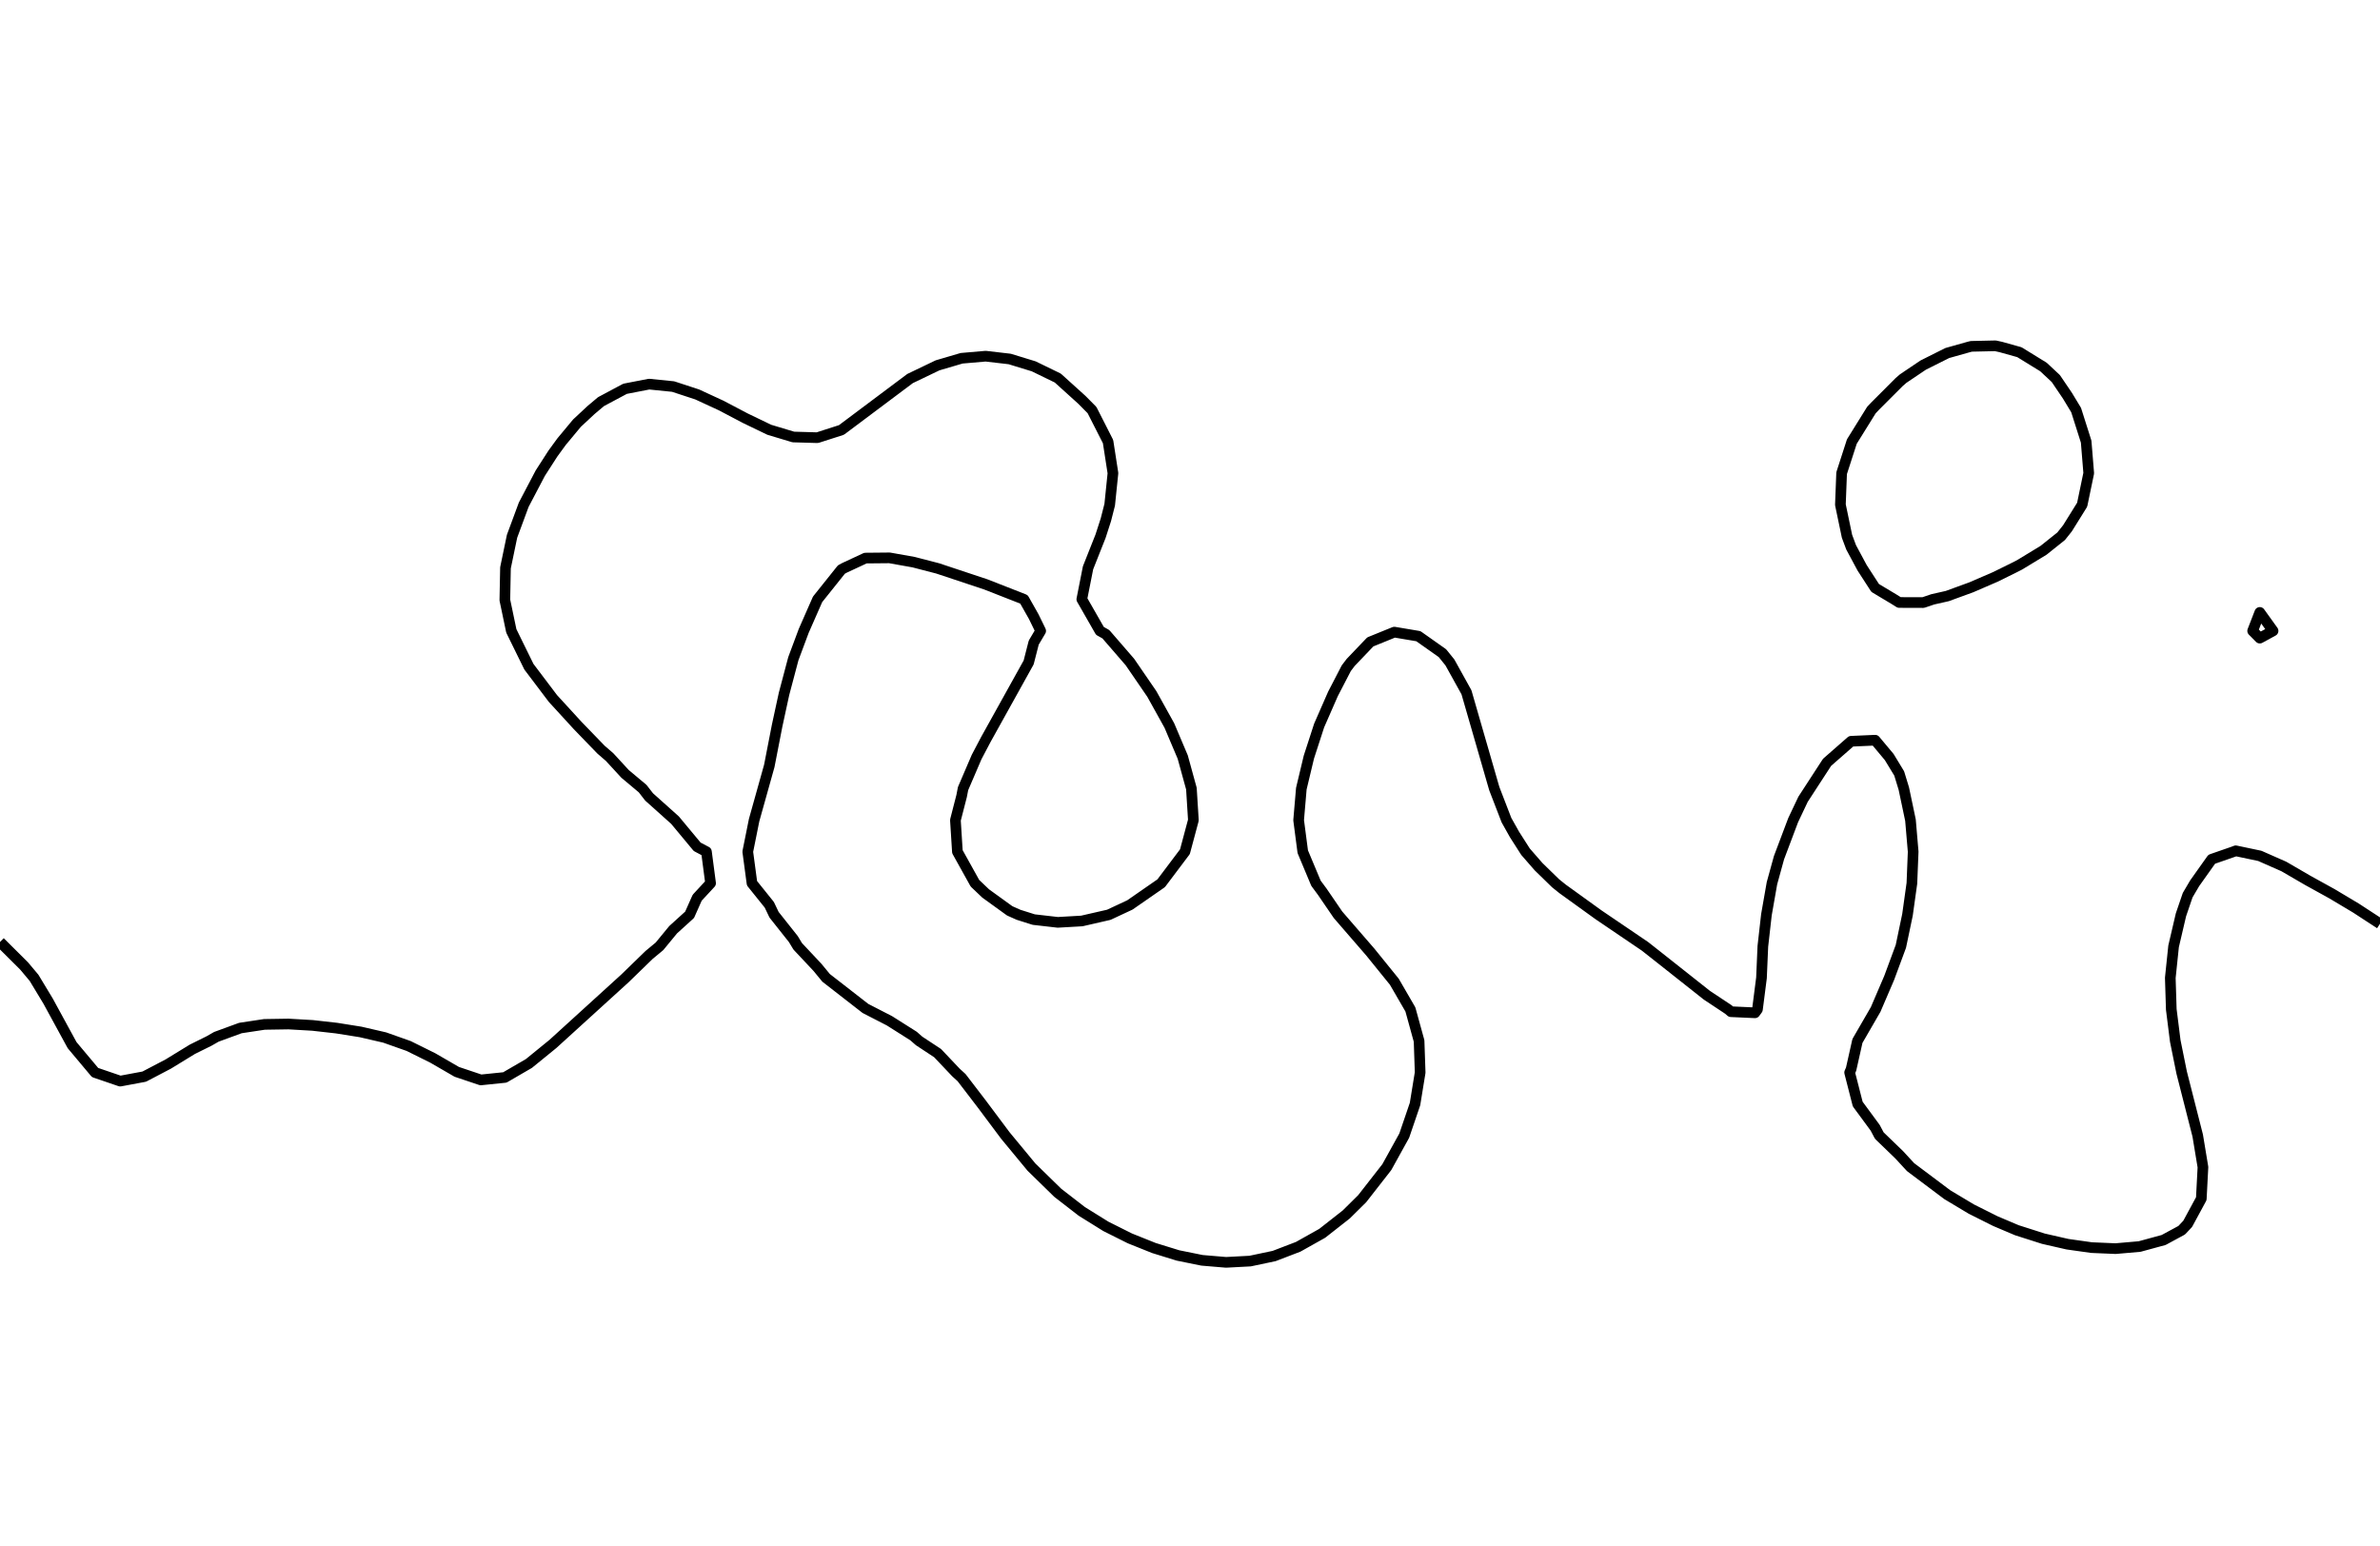 <?xml version="1.0" encoding="utf-8" standalone="no"?>
<!DOCTYPE svg PUBLIC "-//W3C//DTD SVG 1.1//EN"
  "http://www.w3.org/Graphics/SVG/1.1/DTD/svg11.dtd">
<svg xmlns:xlink="http://www.w3.org/1999/xlink" width="334.8pt" height="217.44pt" viewBox="0 0 334.8 217.44" xmlns="http://www.w3.org/2000/svg" version="1.1">
 <defs>
  <style type="text/css">*{stroke-linejoin: round; stroke-linecap: butt}</style>
 </defs>
 <g id="figure_1">
  <g id="patch_1">
   <path d="M 0 217.44 
L 334.8 217.44 
L 334.8 0 
L 0 0 
L 0 217.44 
z
" style="fill: none"/>
  </g>
  <g id="axes_1">
   <g id="PathCollection_1"/>
   <g id="PathCollection_2">
    <path d="M 334.8 129.95 
L 331.418 127.744 
L 328.036 125.726 
L 324.655 123.858 
L 321.273 121.893 
L 317.891 120.402 
L 314.509 119.689 
L 314.187 119.814 
L 311.127 120.876 
L 308.731 124.251 
L 307.745 125.925 
L 306.8 128.689 
L 305.763 133.127 
L 305.301 137.564 
L 305.44 142.002 
L 305.999 146.439 
L 306.897 150.877 
L 309.158 159.752 
L 309.893 164.189 
L 309.662 168.627 
L 307.745 172.169 
L 306.904 173.064 
L 304.364 174.437 
L 300.982 175.358 
L 297.6 175.653 
L 294.218 175.508 
L 290.836 175.03 
L 287.455 174.258 
L 283.714 173.064 
L 280.691 171.782 
L 277.309 170.088 
L 273.927 168.062 
L 268.766 164.189 
L 267.164 162.452 
L 264.368 159.752 
L 263.782 158.648 
L 261.328 155.314 
L 260.193 150.877 
L 260.4 150.403 
L 261.289 146.439 
L 263.855 142.002 
L 265.758 137.564 
L 267.401 133.127 
L 268.331 128.689 
L 268.951 124.251 
L 269.129 119.814 
L 268.751 115.376 
L 267.816 110.939 
L 267.164 108.807 
L 265.763 106.501 
L 263.782 104.129 
L 260.4 104.279 
L 257.018 107.241 
L 253.636 112.444 
L 252.248 115.376 
L 250.255 120.656 
L 249.265 124.251 
L 248.486 128.689 
L 247.984 133.127 
L 247.792 137.564 
L 247.223 142.002 
L 246.873 142.476 
L 243.491 142.323 
L 243.121 142.002 
L 240.109 140.005 
L 233.345 134.655 
L 231.406 133.127 
L 224.865 128.689 
L 219.818 125.05 
L 218.824 124.251 
L 216.436 121.923 
L 214.597 119.814 
L 213.055 117.402 
L 211.918 115.376 
L 210.205 110.939 
L 206.291 97.39 
L 203.961 93.189 
L 202.909 91.885 
L 199.527 89.497 
L 196.145 88.926 
L 192.764 90.299 
L 190.003 93.189 
L 189.382 94.006 
L 187.508 97.626 
L 185.565 102.064 
L 184.124 106.501 
L 183.062 110.939 
L 182.682 115.376 
L 183.262 119.814 
L 185.121 124.251 
L 186 125.439 
L 188.224 128.689 
L 192.764 133.932 
L 196.145 138.108 
L 198.402 142.002 
L 199.625 146.439 
L 199.776 150.877 
L 199.054 155.314 
L 197.54 159.752 
L 195.086 164.189 
L 191.622 168.627 
L 189.382 170.845 
L 186 173.498 
L 182.618 175.395 
L 179.236 176.691 
L 175.855 177.404 
L 172.473 177.583 
L 169.091 177.298 
L 165.709 176.613 
L 162.327 175.568 
L 158.945 174.213 
L 155.564 172.521 
L 152.182 170.417 
L 148.8 167.799 
L 145.104 164.189 
L 141.435 159.752 
L 138.116 155.314 
L 135.273 151.602 
L 134.48 150.877 
L 131.891 148.146 
L 129.299 146.439 
L 128.509 145.745 
L 125.127 143.605 
L 121.745 141.865 
L 116.212 137.564 
L 114.982 136.07 
L 112.218 133.127 
L 111.6 132.104 
L 108.892 128.689 
L 108.218 127.281 
L 105.784 124.251 
L 105.19 119.814 
L 106.082 115.376 
L 108.218 107.744 
L 109.325 102.064 
L 110.287 97.626 
L 111.6 92.668 
L 113.061 88.751 
L 115.011 84.313 
L 118.364 80.116 
L 118.811 79.876 
L 121.745 78.51 
L 125.127 78.478 
L 128.509 79.08 
L 131.891 79.956 
L 138.655 82.203 
L 144.043 84.313 
L 145.418 86.746 
L 146.395 88.751 
L 145.418 90.398 
L 144.703 93.189 
L 138.655 104.076 
L 137.38 106.501 
L 135.476 110.939 
L 135.273 111.986 
L 134.401 115.376 
L 134.68 119.814 
L 137.146 124.251 
L 138.655 125.689 
L 142.036 128.134 
L 143.282 128.689 
L 145.418 129.364 
L 148.8 129.753 
L 152.182 129.559 
L 155.98 128.689 
L 158.945 127.303 
L 163.346 124.251 
L 166.688 119.814 
L 167.876 115.376 
L 167.598 110.939 
L 166.378 106.501 
L 164.497 102.064 
L 162.032 97.626 
L 158.945 93.126 
L 155.564 89.22 
L 154.728 88.751 
L 152.182 84.301 
L 153.057 79.876 
L 154.815 75.438 
L 155.564 73.124 
L 156.105 71.001 
L 156.561 66.563 
L 155.873 62.126 
L 153.618 57.688 
L 152.182 56.239 
L 148.8 53.181 
L 145.418 51.536 
L 142.036 50.5 
L 138.655 50.107 
L 135.273 50.4 
L 131.891 51.394 
L 128.023 53.251 
L 118.364 60.487 
L 114.982 61.572 
L 111.6 61.475 
L 108.218 60.459 
L 104.836 58.829 
L 101.455 57.05 
L 98.073 55.488 
L 94.691 54.38 
L 91.309 54.037 
L 87.927 54.695 
L 84.545 56.501 
L 83.137 57.688 
L 81.164 59.526 
L 79.003 62.126 
L 77.782 63.798 
L 76.002 66.563 
L 73.674 71.001 
L 72.031 75.438 
L 71.108 79.876 
L 71.018 84.409 
L 71.927 88.751 
L 74.4 93.79 
L 77.782 98.263 
L 81.264 102.064 
L 84.545 105.457 
L 85.753 106.501 
L 87.927 108.865 
L 90.402 110.939 
L 91.309 112.108 
L 94.957 115.376 
L 98.073 119.125 
L 99.376 119.814 
L 99.96 124.251 
L 98.073 126.289 
L 97.008 128.689 
L 94.691 130.791 
L 92.77 133.127 
L 91.309 134.338 
L 87.927 137.623 
L 77.782 146.855 
L 74.4 149.609 
L 71.018 151.572 
L 67.636 151.919 
L 64.255 150.784 
L 60.873 148.827 
L 57.491 147.15 
L 54.109 145.953 
L 50.727 145.171 
L 47.345 144.631 
L 43.964 144.25 
L 40.582 144.055 
L 37.2 144.108 
L 33.818 144.619 
L 30.436 145.856 
L 29.419 146.439 
L 27.055 147.612 
L 23.673 149.683 
L 20.291 151.456 
L 16.909 152.087 
L 13.372 150.877 
L 10.145 147.029 
L 6.764 140.828 
L 4.794 137.564 
L 3.382 135.88 
L 0 132.515 
L 0 132.515 
" clip-path="url(#p88a9b3c673)" style="fill: none; stroke: #000000; stroke-width: 1.5"/>
    <path d="M 317.891 89.768 
L 319.757 88.751 
L 317.891 86.153 
L 316.886 88.751 
L 317.891 89.768 
z
" clip-path="url(#p88a9b3c673)" style="fill: none; stroke: #000000; stroke-width: 1.5"/>
    <path d="M 267.164 84.756 
L 270.545 84.767 
L 271.887 84.313 
L 273.927 83.852 
L 277.309 82.618 
L 280.691 81.156 
L 283.287 79.876 
L 284.073 79.476 
L 287.455 77.425 
L 289.946 75.438 
L 290.836 74.32 
L 292.903 71.001 
L 293.826 66.563 
L 293.464 62.126 
L 292.054 57.688 
L 290.836 55.673 
L 289.195 53.251 
L 287.455 51.626 
L 284.073 49.544 
L 281.454 48.813 
L 280.691 48.647 
L 277.309 48.722 
L 276.944 48.813 
L 273.927 49.663 
L 270.545 51.358 
L 267.733 53.251 
L 267.164 53.742 
L 263.782 57.127 
L 263.254 57.688 
L 260.497 62.126 
L 260.4 62.434 
L 259.065 66.563 
L 258.893 71.001 
L 259.82 75.438 
L 260.4 76.992 
L 261.948 79.876 
L 263.782 82.71 
L 266.457 84.313 
L 267.164 84.756 
z
" clip-path="url(#p88a9b3c673)" style="fill: none; stroke: #000000; stroke-width: 1.5"/>
   </g>
   <g id="PathCollection_3"/>
  </g>
 </g>
 <defs>
  <clipPath id="p88a9b3c673">
   <rect x="0" y="-0" width="334.8" height="217.44"/>
  </clipPath>
 </defs>
</svg>
